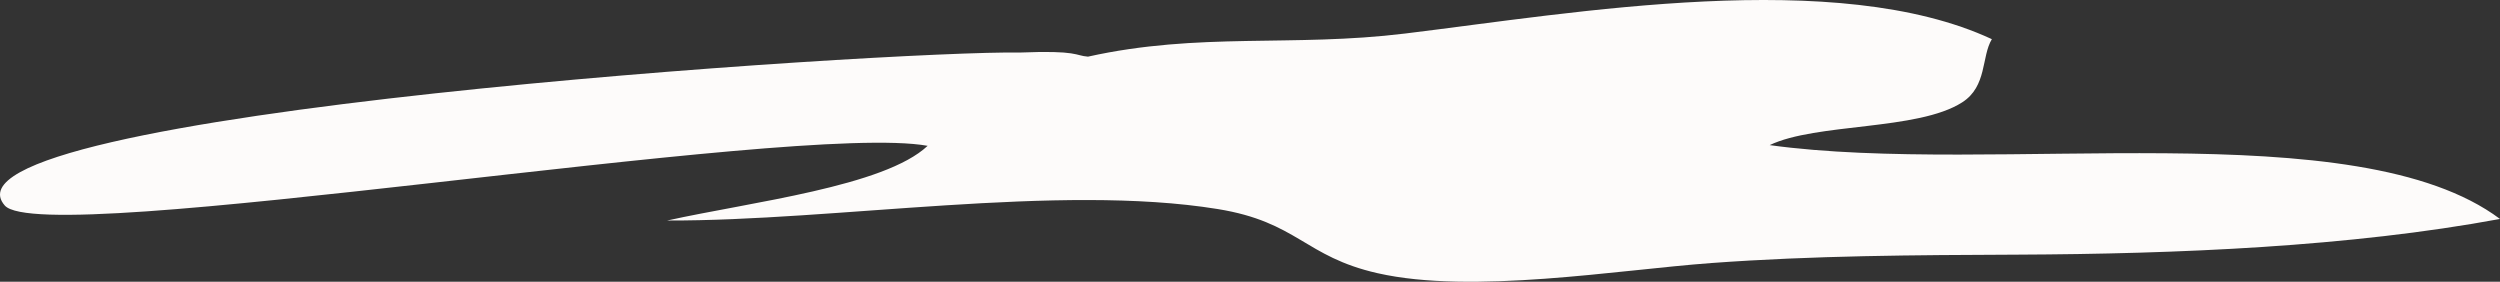 <svg width="488" height="55" viewBox="0 0 488 55" fill="none" xmlns="http://www.w3.org/2000/svg">
<rect x="0" y="0" width="488" height="55" fill="#333333" stroke="none"/>
<path id="Vector" d="M199.059 10.257C174.343 9.822 -14.796 22.014 0.927 40.11C8.421 48.74 154.947 23.712 181.074 28.466C172.651 36.4 146.638 39.413 130.239 43.044C163.045 43.149 206.631 35.782 237.658 40.798C253.329 43.332 254.626 50.098 268.912 53.329C287.318 57.509 315.724 52.693 334.068 51.343C354.078 49.88 373.623 49.793 393.842 49.706C425.132 49.567 458.7 48.165 488 42.74C459.91 21.717 389.407 34.379 345.436 28.327C354.524 23.973 374.359 25.523 383.009 19.984C387.917 16.849 386.743 11.058 388.811 7.644C358.504 -6.437 307.687 2.472 274.267 6.547C252.225 9.238 234.099 6.234 212.372 11.058C209.813 10.867 210.514 9.795 199.059 10.257Z" fill="#FDFBFA"/>
</svg>
